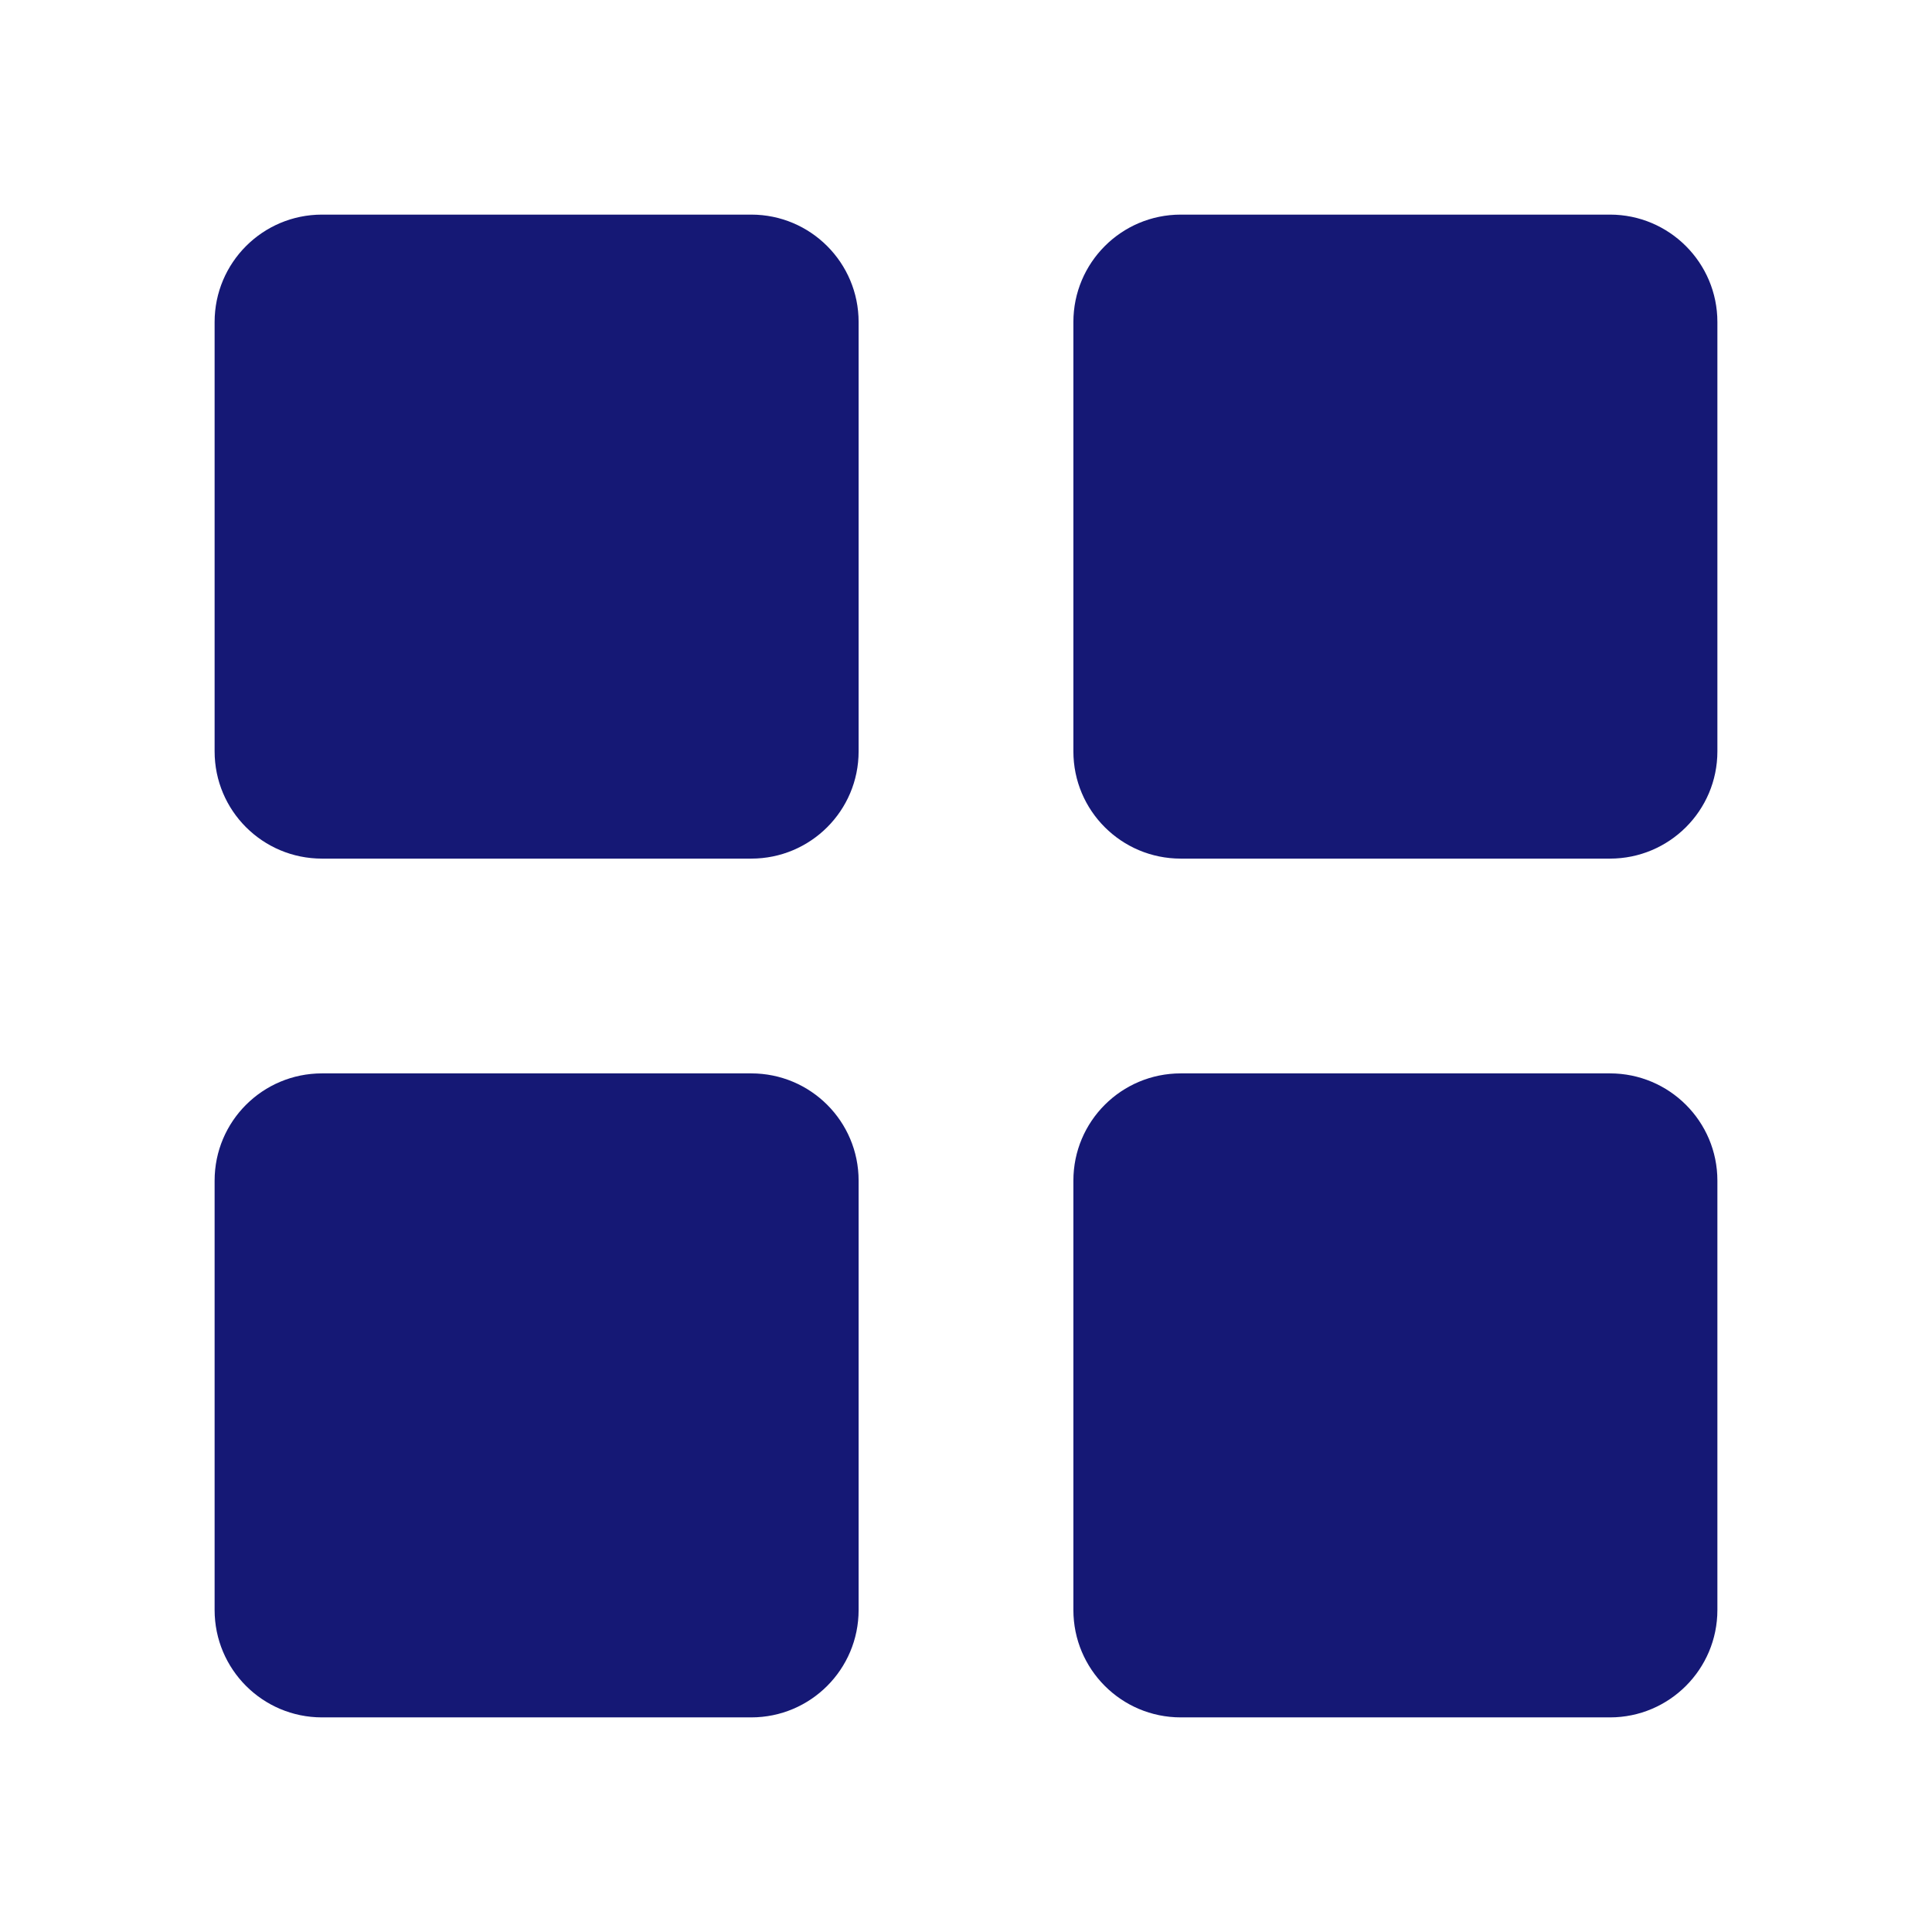 <svg width="12" height="12" viewBox="0 0 12 12" fill="none" xmlns="http://www.w3.org/2000/svg">
<path d="M4.666 1.333H2C1.631 1.333 1.333 1.632 1.333 2V4.667C1.333 5.035 1.631 5.333 2 5.333H4.666C5.035 5.333 5.333 5.035 5.333 4.667V2C5.333 1.632 5.035 1.333 4.666 1.333Z" fill="#151875"/>
<path d="M10 1.333H7.334C6.965 1.333 6.667 1.632 6.667 2V4.667C6.667 5.035 6.965 5.333 7.334 5.333H10C10.368 5.333 10.667 5.035 10.667 4.667V2C10.667 1.632 10.368 1.333 10 1.333Z" fill="#151875"/>
<path d="M4.666 6.667H2C1.631 6.667 1.333 6.965 1.333 7.333V10C1.333 10.368 1.631 10.667 2 10.667H4.666C5.035 10.667 5.333 10.368 5.333 10V7.333C5.333 6.965 5.035 6.667 4.666 6.667Z" fill="#151875"/>
<path d="M10 6.667H7.334C6.965 6.667 6.667 6.965 6.667 7.333V10C6.667 10.368 6.965 10.667 7.334 10.667H10C10.368 10.667 10.667 10.368 10.667 10V7.333C10.667 6.965 10.368 6.667 10 6.667Z" fill="#151875"/>
</svg>
